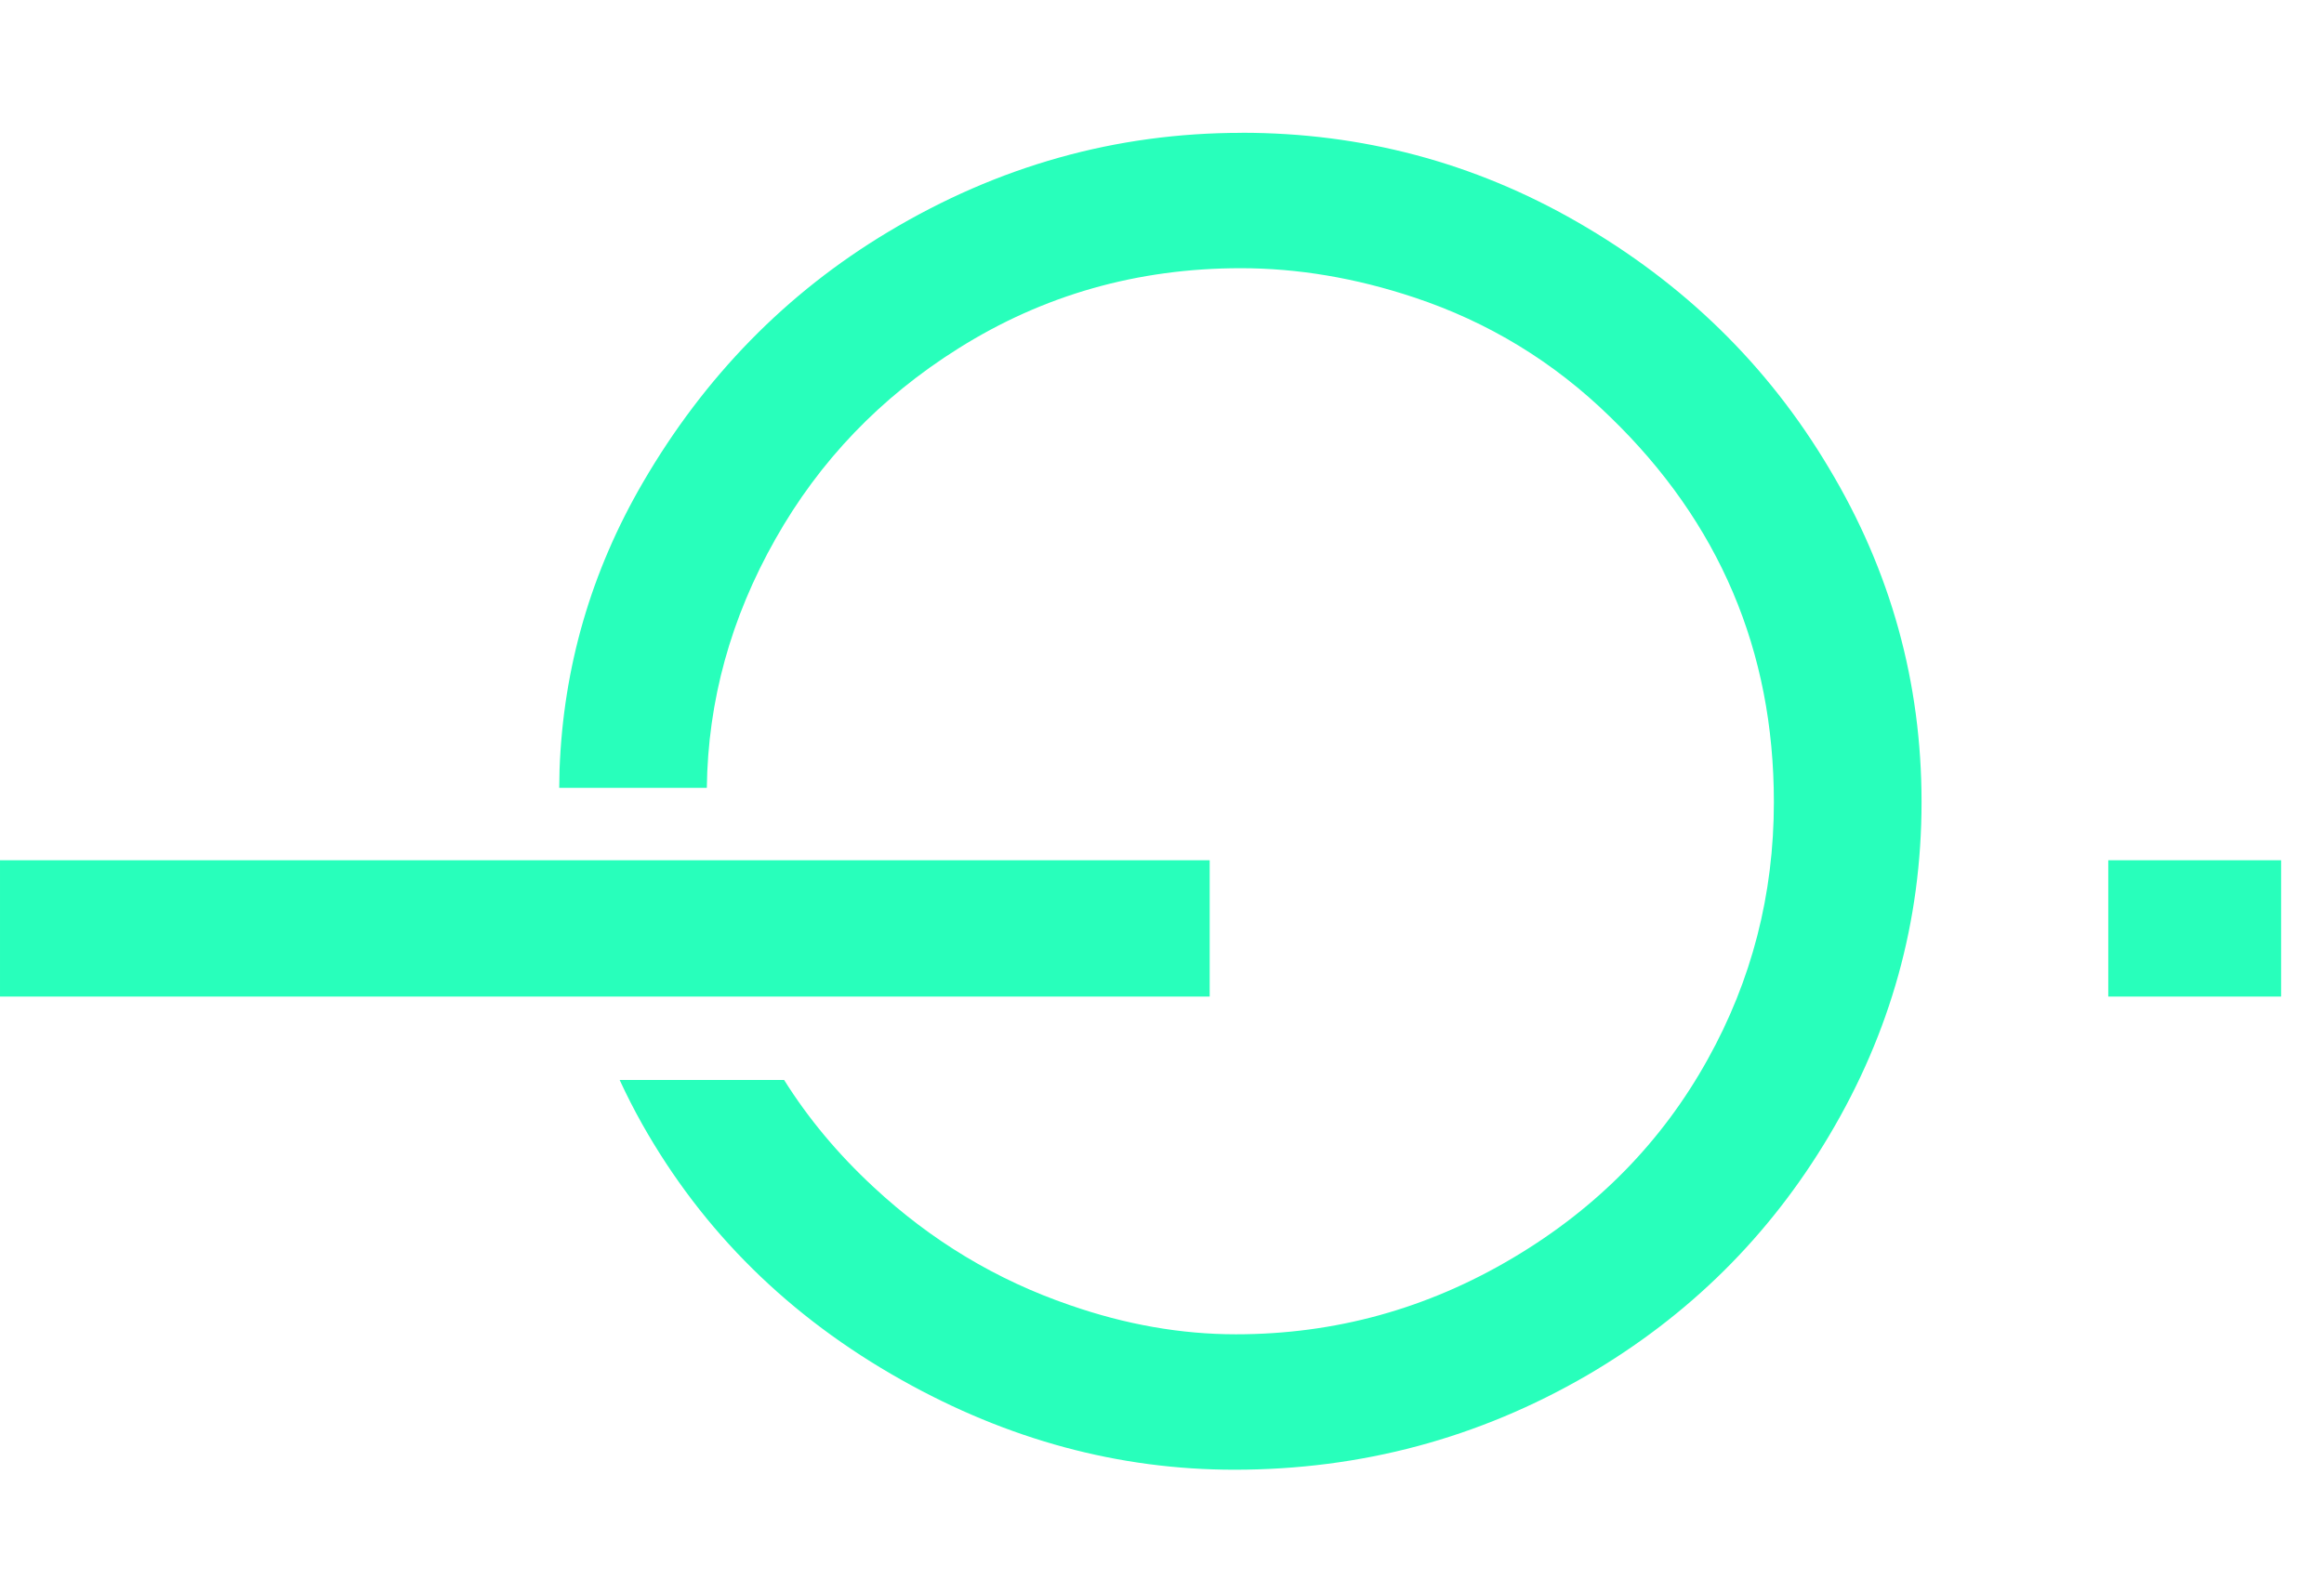<svg height="24" viewBox="0 0 35 24" width="35" xmlns="http://www.w3.org/2000/svg"><path d="m18.699 2c1.811 0 3.494.447 5.048 1.34 1.611.925 2.877 2.163 3.798 3.712.93 1.55 1.394 3.226 1.394 5.029 0 1.795-.465 3.471-1.394 5.029-.898 1.51-2.112 2.712-3.642 3.606-1.635.949-3.406 1.423-5.313 1.423-1.739 0-3.41-.451-5.012-1.352-1.691-.949-2.993-2.234-3.907-3.855-.122-.217-.235-.439-.339-.664l2.477-0c.364.581.813 1.118 1.347 1.613.865.806 1.851 1.4 2.957 1.779.841.293 1.675.439 2.5.439 1.491 0 2.881-.383 4.171-1.15 1.266-.751 2.244-1.747 2.933-2.989.665-1.194.998-2.487.998-3.878 0-2.277-.821-4.21-2.464-5.8-.849-.83-1.835-1.431-2.957-1.803-.881-.293-1.751-.439-2.608-.439-1.555 0-2.973.403-4.255 1.21-1.17.735-2.088 1.692-2.753 2.87-.673 1.189-1.017 2.437-1.033 3.747l-2.223-0.0.005-.273c.056-1.541.474-2.984 1.256-4.327.93-1.597 2.16-2.854 3.69-3.772 1.659-.996 3.434-1.494 5.325-1.494zm-.481 10.958v2.054h-18.218v-2.054zm16.136 0v2.054h-2.603v-2.054z" fill="#28ffbb"/></svg>